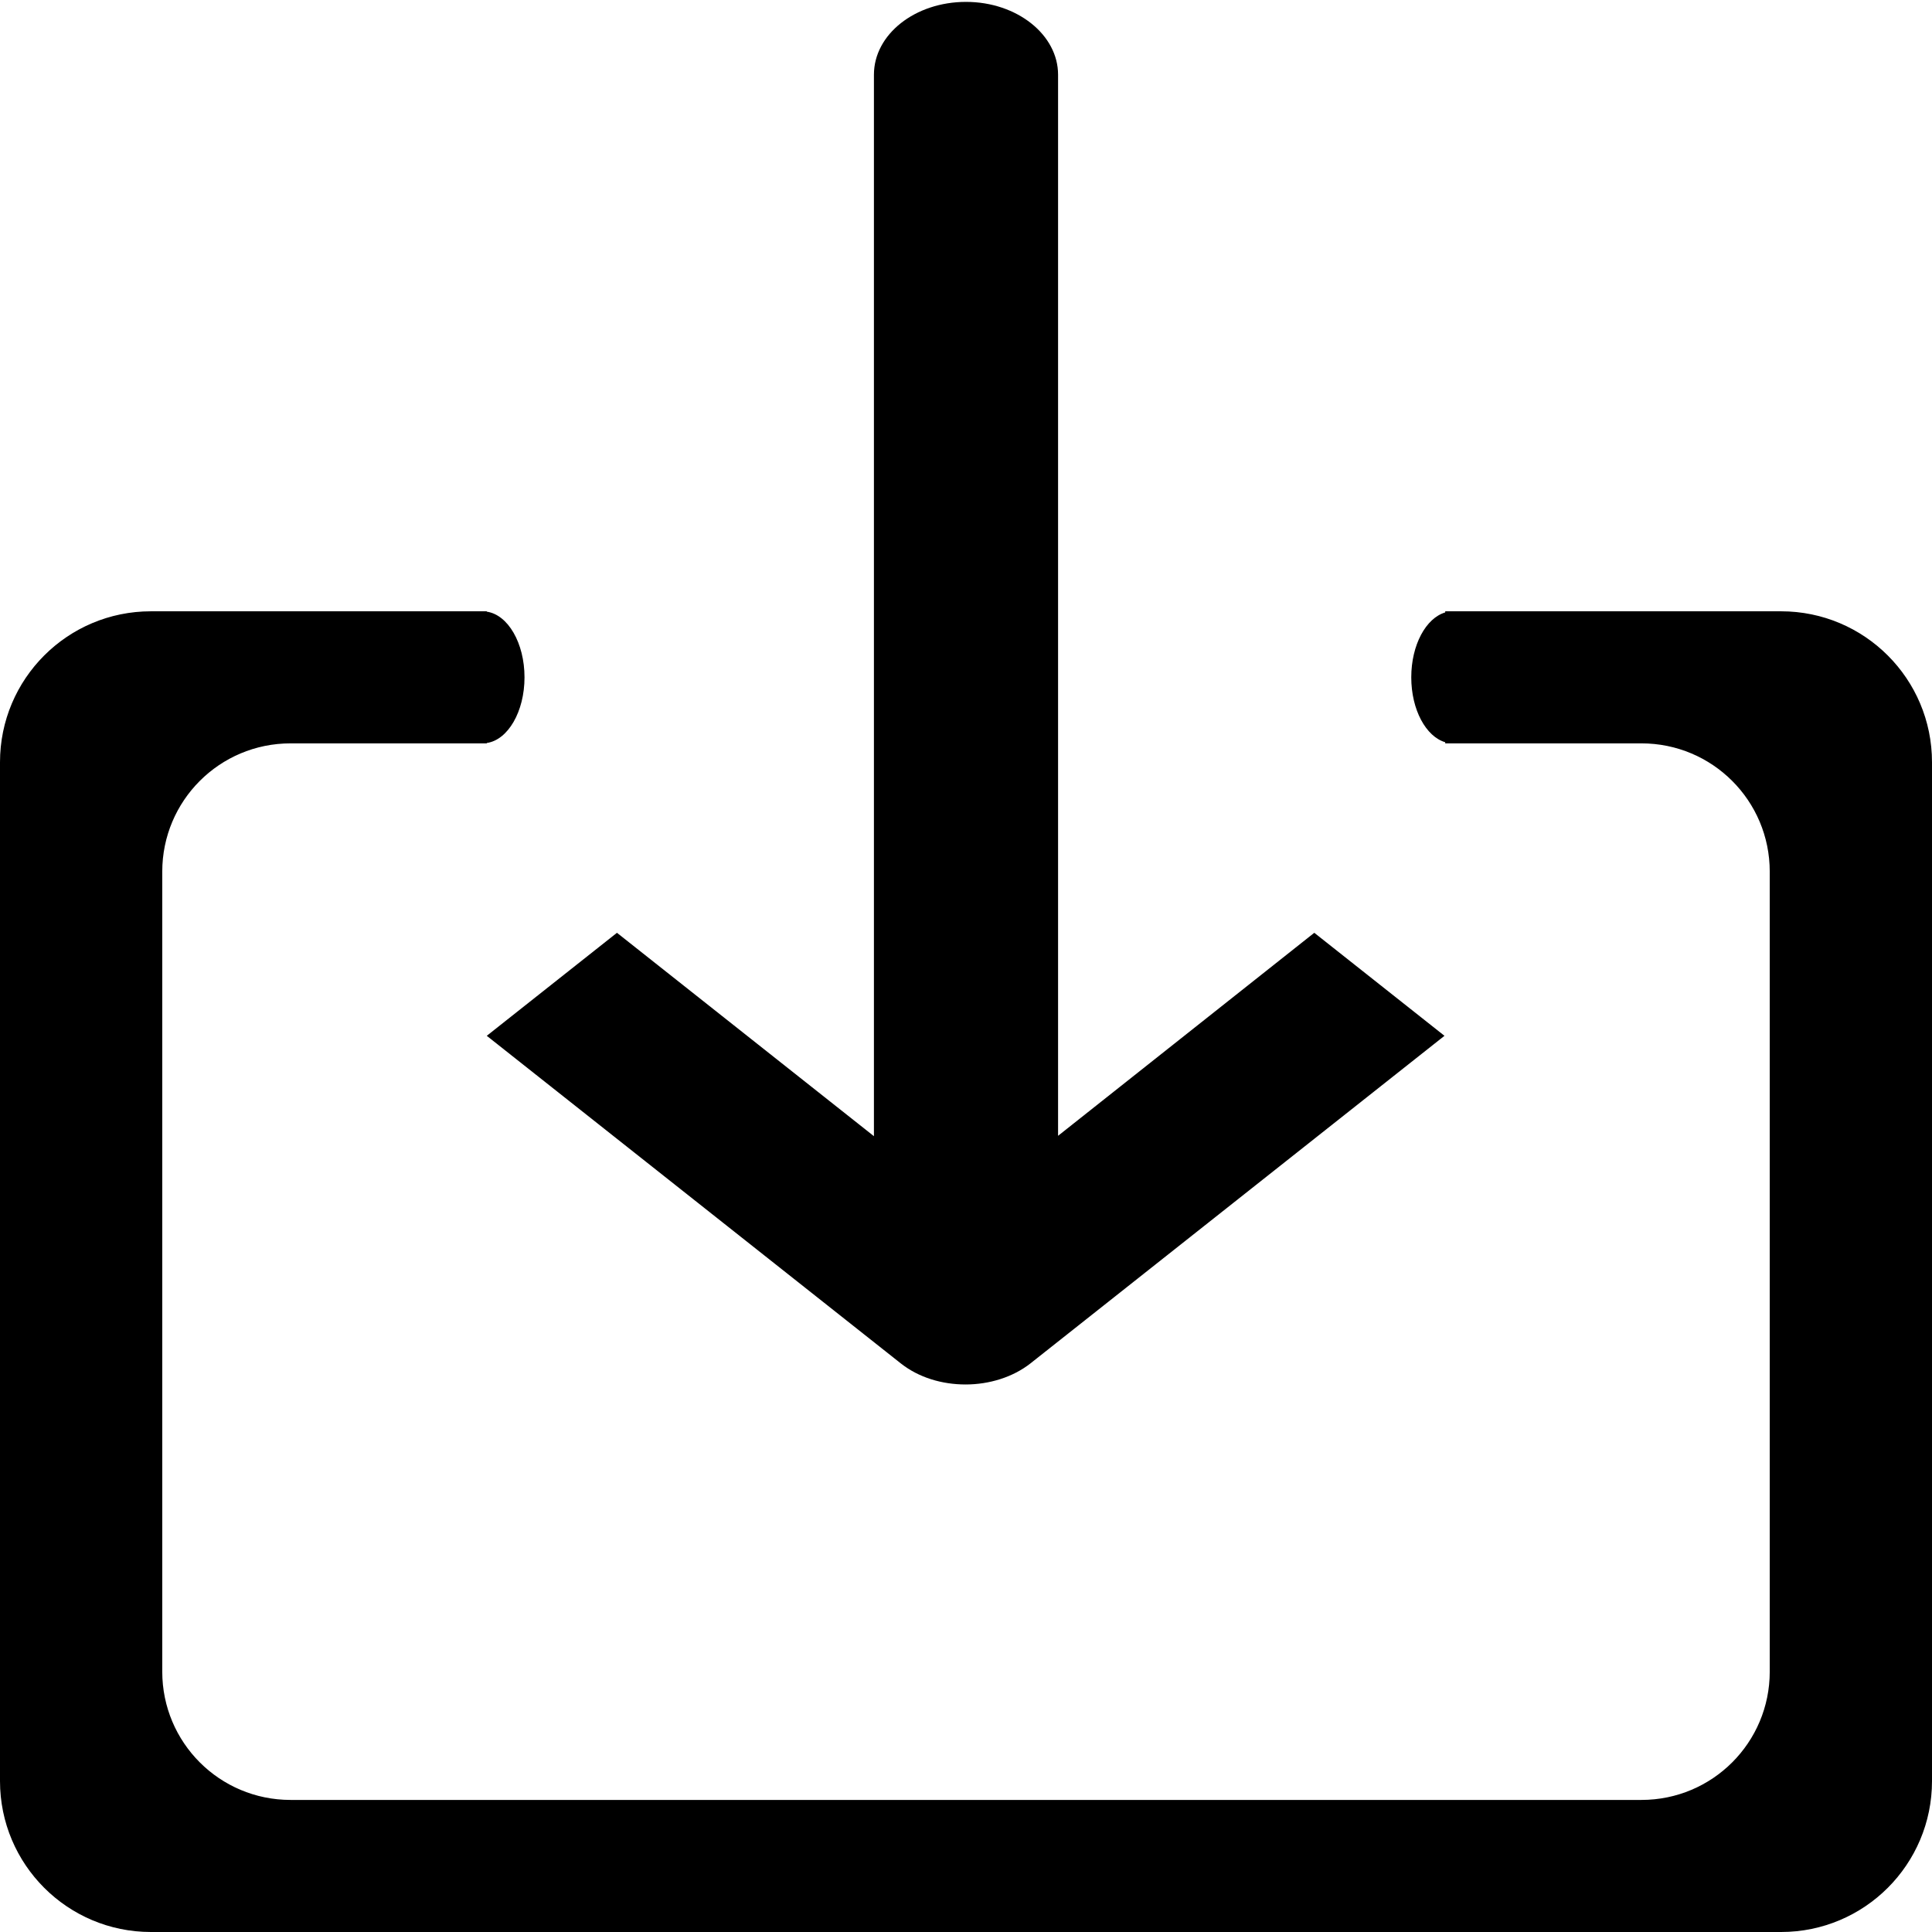 <?xml version="1.0" encoding="utf-8"?>
<!-- Generator: Adobe Illustrator 18.0.0, SVG Export Plug-In . SVG Version: 6.00 Build 0)  -->
<!DOCTYPE svg PUBLIC "-//W3C//DTD SVG 1.1//EN" "http://www.w3.org/Graphics/SVG/1.1/DTD/svg11.dtd">
<svg version="1.1" id="图层_1" xmlns="http://www.w3.org/2000/svg" xmlns:xlink="http://www.w3.org/1999/xlink" x="0px" y="0px"
	 width="512px" height="512px" viewBox="0 0 512 512" enable-background="new 0 0 512 512" xml:space="preserve">
<path d="M163.5,247.2L129,274.5l109.7,86.8c4.8,3.8,11,5.6,17.2,5.6c6.2,0,12.5-1.9,17.2-5.6l109.7-86.8l-34.5-27.3L280.4,301V19.8
	c0-10.6-10.9-19.3-24.4-19.3c-13.5,0-24.4,8.6-24.4,19.3v281.3L163.5,247.2z"/>
<path d="M472,162h-89v0.3c-5.1,1.5-9,8.6-9,17.2s3.9,15.7,9,17.2v0.3h52c18.8,0,34,15.2,34,34v212c0,18.8-15.2,34-34,34H77
	c-18.8,0-34-15.2-34-34V231c0-18.8,15.2-34,34-34h52v-0.1c5.6-0.8,10-8.3,10-17.4s-4.4-16.6-10-17.4V162H40c-22.1,0-40,17.9-40,40
	v270c0,22.1,17.9,40,40,40h432c22.1,0,40-17.9,40-40V202C512,179.9,494.1,162,472,162z"/>
</svg>
